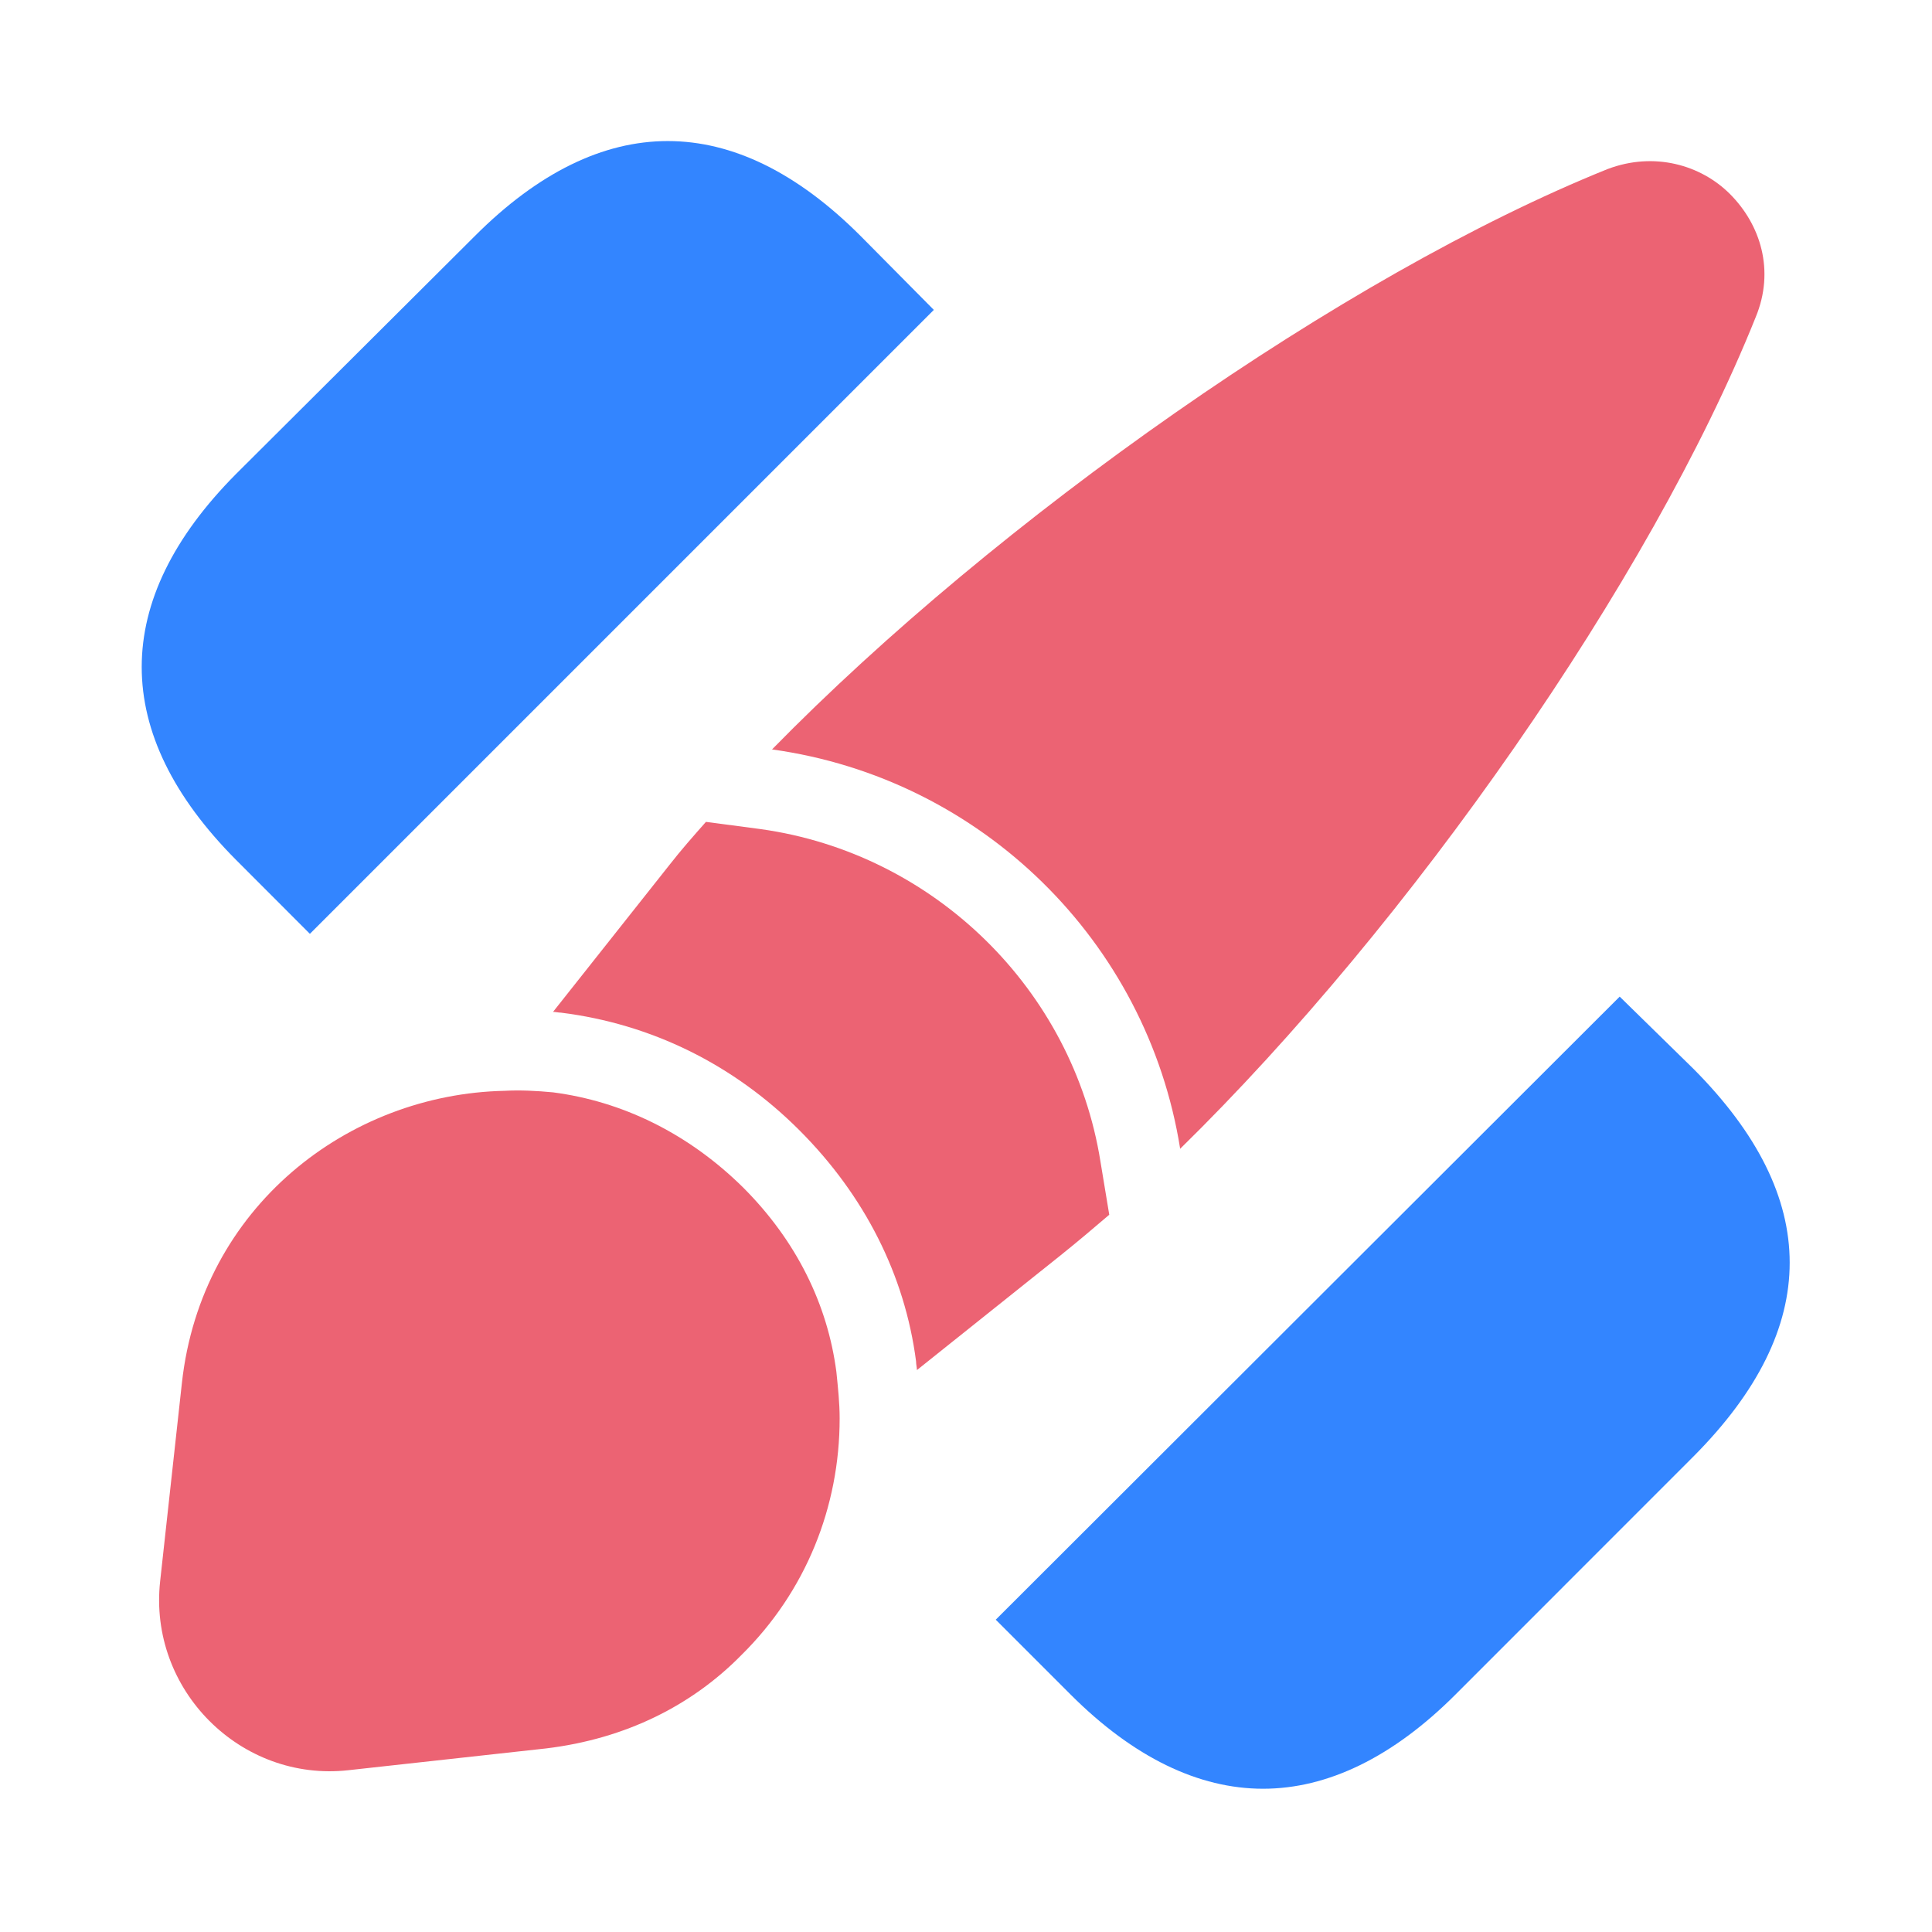 <svg width="20" height="20" viewBox="0 0 20 20" fill="none" xmlns="http://www.w3.org/2000/svg">
<path d="M17.533 11.067L16.767 10.317L10.308 16.767L11.083 17.542C11.733 18.192 12.408 18.517 13.075 18.517C13.742 18.517 14.417 18.192 15.067 17.542L17.533 15.075C18.858 13.742 18.858 12.4 17.533 11.067Z" fill="#3385FF"/>
<path d="M8.908 2.442C7.6 1.133 6.225 1.133 4.917 2.442L2.442 4.908C1.142 6.217 1.142 7.592 2.442 8.9L3.208 9.667L9.667 3.208L8.908 2.442Z" fill="#3385FF"/>
<path d="M18.175 3.283C17.083 6.008 14.592 9.567 12.217 11.892C11.875 9.742 10.158 8.058 7.992 7.758C10.325 5.375 13.908 2.85 16.642 1.75C17.125 1.567 17.608 1.708 17.908 2.008C18.225 2.325 18.375 2.8 18.175 3.283Z" fill="#EC6373"/>
<path d="M11.483 12.575C11.317 12.717 11.15 12.858 10.983 12.992L9.492 14.183C9.492 14.158 9.483 14.125 9.483 14.092C9.367 13.2 8.95 12.375 8.275 11.7C7.592 11.017 6.742 10.6 5.808 10.483C5.783 10.483 5.75 10.475 5.725 10.475L6.933 8.95C7.05 8.8 7.175 8.658 7.308 8.508L7.875 8.583C9.667 8.833 11.108 10.242 11.392 12.025L11.483 12.575Z" fill="#EC6373"/>
<path d="M8.692 14.683C8.692 15.6 8.342 16.475 7.675 17.133C7.167 17.65 6.483 18 5.65 18.1L3.608 18.325C2.492 18.45 1.533 17.492 1.658 16.367L1.883 14.317C2.083 12.492 3.608 11.325 5.225 11.292C5.383 11.283 5.558 11.292 5.725 11.308C6.433 11.4 7.117 11.725 7.692 12.292C8.25 12.85 8.567 13.508 8.658 14.2C8.675 14.367 8.692 14.525 8.692 14.683Z" fill="#EC6373"/>
</svg>
